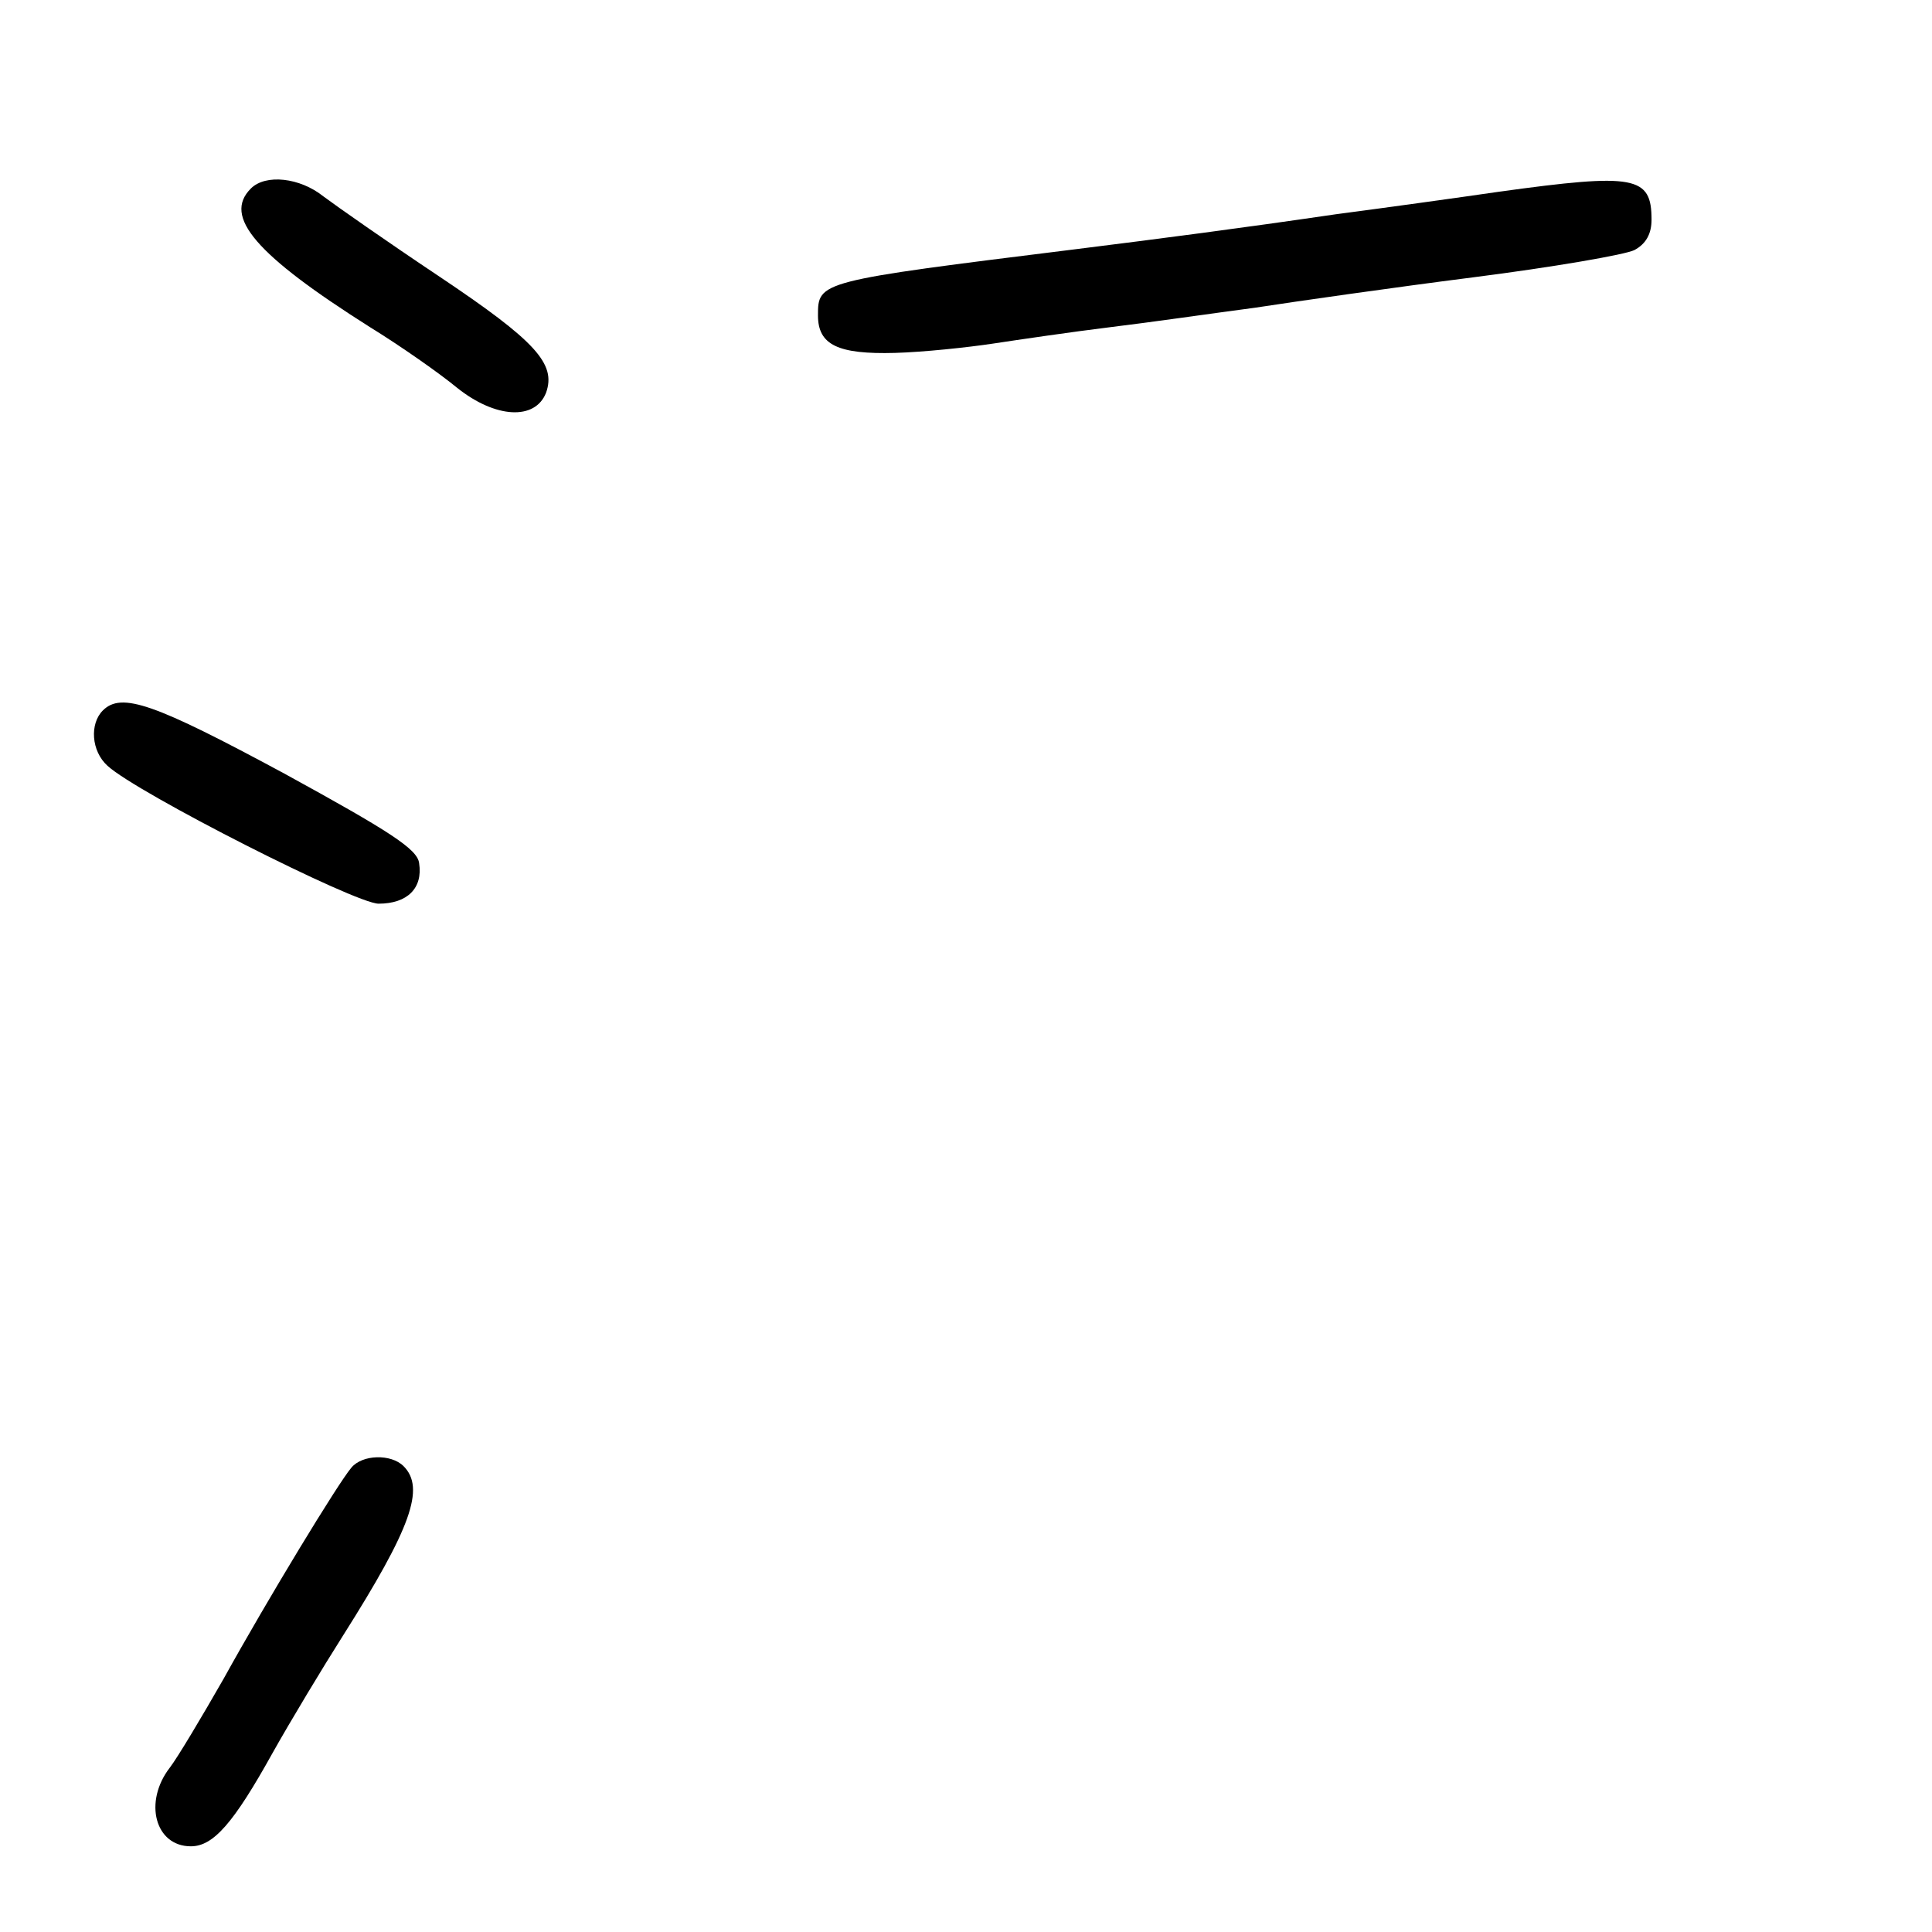 <?xml version="1.0" standalone="no"?>
<!DOCTYPE svg PUBLIC "-//W3C//DTD SVG 20010904//EN"
 "http://www.w3.org/TR/2001/REC-SVG-20010904/DTD/svg10.dtd">
<svg version="1.0" xmlns="http://www.w3.org/2000/svg"
 width="248pt" height="248pt" viewBox="0 0 248 248"
 preserveAspectRatio="xMidYMid meet">
<g transform="translate(0,248) scale(0.1,-0.1)"
fill="#000000" stroke="none">
<path d="M322 2238 c-36 -36 6 -85 153 -178 39 -24 89 -59 112 -78 49 -39 100
-42 114 -6 13 37 -13 66 -137 149 -66 44 -133 91 -149 103 -30 24 -74 29 -93
10z"/>
<path d="M1925 2234 c-55 -8 -149 -21 -210 -29 -123 -18 -223 -31 -335 -45
-330 -41 -330 -41 -330 -85 0 -38 26 -50 99 -48 36 1 93 7 126 12 33 5 101 15
150 21 50 6 133 18 186 25 52 8 178 26 280 39 102 13 195 29 207 35 15 8 22
21 22 39 0 56 -21 60 -195 36z"/>
<path d="M132 1568 c-17 -17 -15 -52 6 -71 38 -35 318 -177 348 -177 37 0 57
20 52 52 -2 18 -38 41 -173 115 -167 90 -209 105 -233 81z"/>
<path d="M451 596 c-17 -20 -107 -168 -164 -271 -28 -49 -59 -101 -69 -114
-34 -44 -19 -101 27 -101 29 0 55 30 105 120 23 41 64 109 90 150 88 139 106
190 78 218 -16 16 -53 15 -67 -2z"/>
</g>
</svg>
